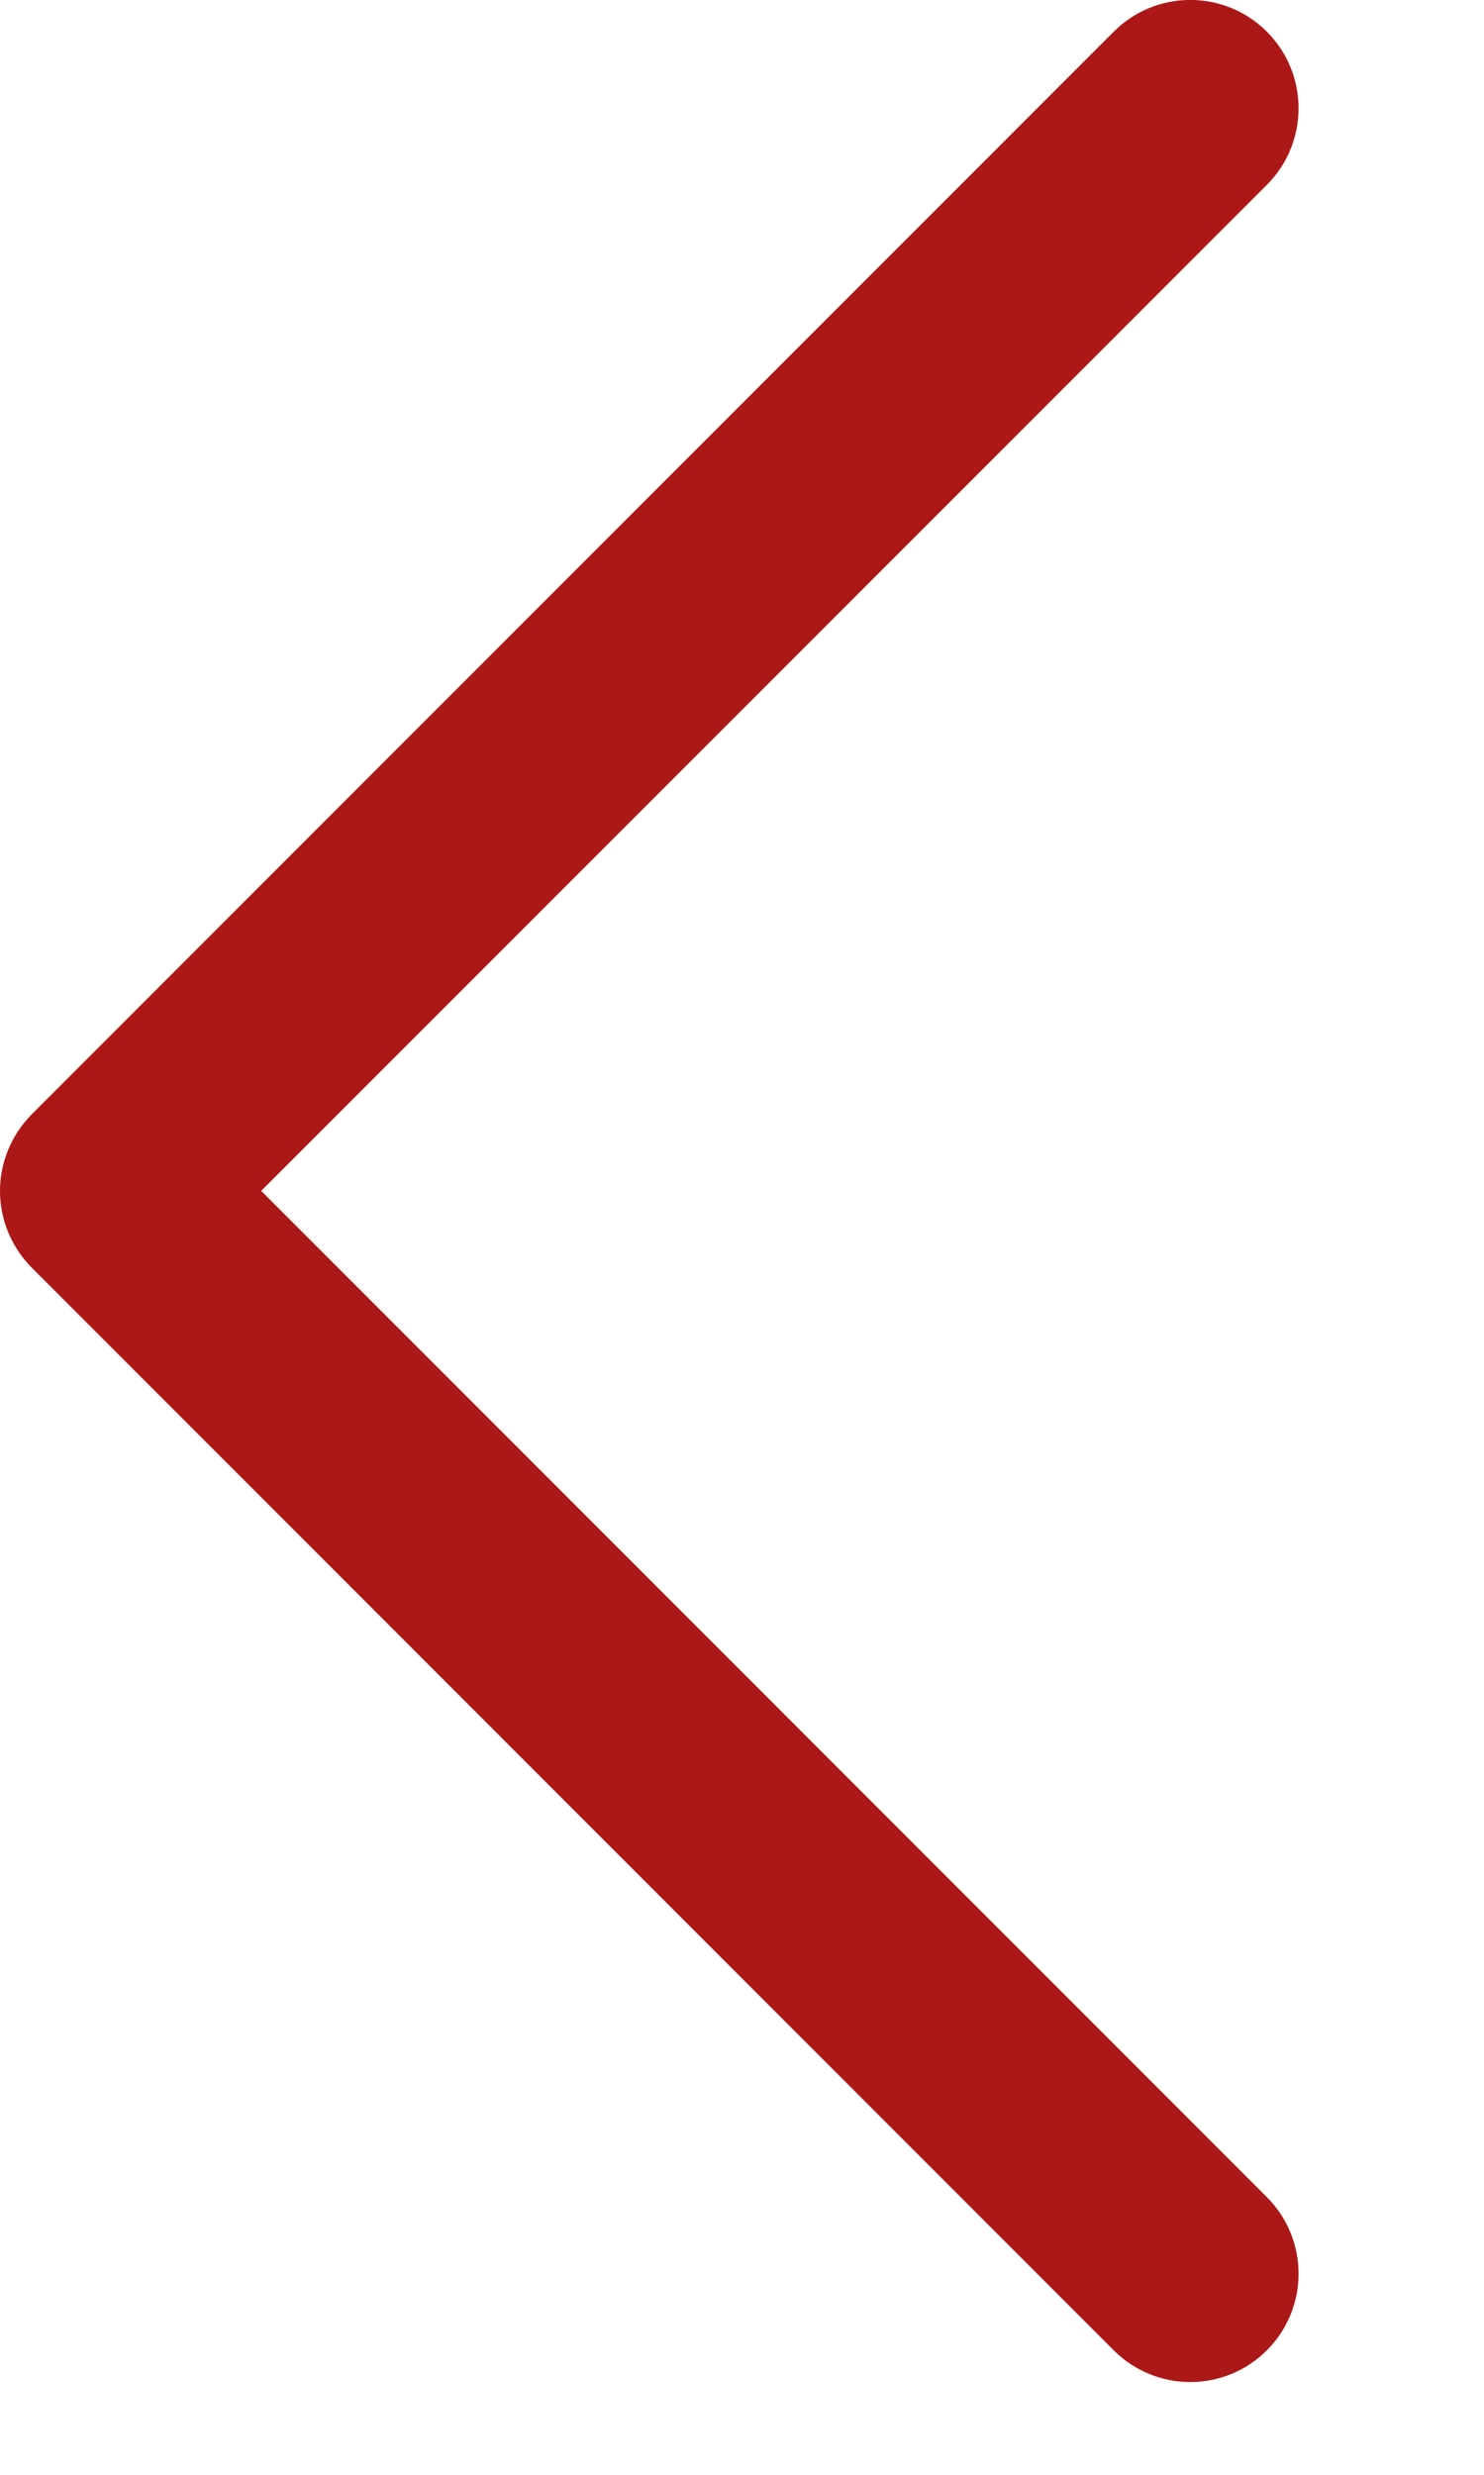 <svg width="6" height="10" viewBox="0 0 6 10" fill="none" xmlns="http://www.w3.org/2000/svg">
<path d="M-2.65521e-05 4.812C-2.6557e-05 4.924 0.043 5.036 0.128 5.122L4.503 9.497C4.674 9.668 4.951 9.668 5.122 9.497C5.293 9.326 5.293 9.049 5.122 8.878L1.056 4.812L5.122 0.747C5.293 0.576 5.293 0.299 5.122 0.128C4.951 -0.043 4.674 -0.043 4.503 0.128L0.128 4.503C0.043 4.589 -2.65472e-05 4.701 -2.65521e-05 4.812Z" fill="#AC1818"/>
</svg>
